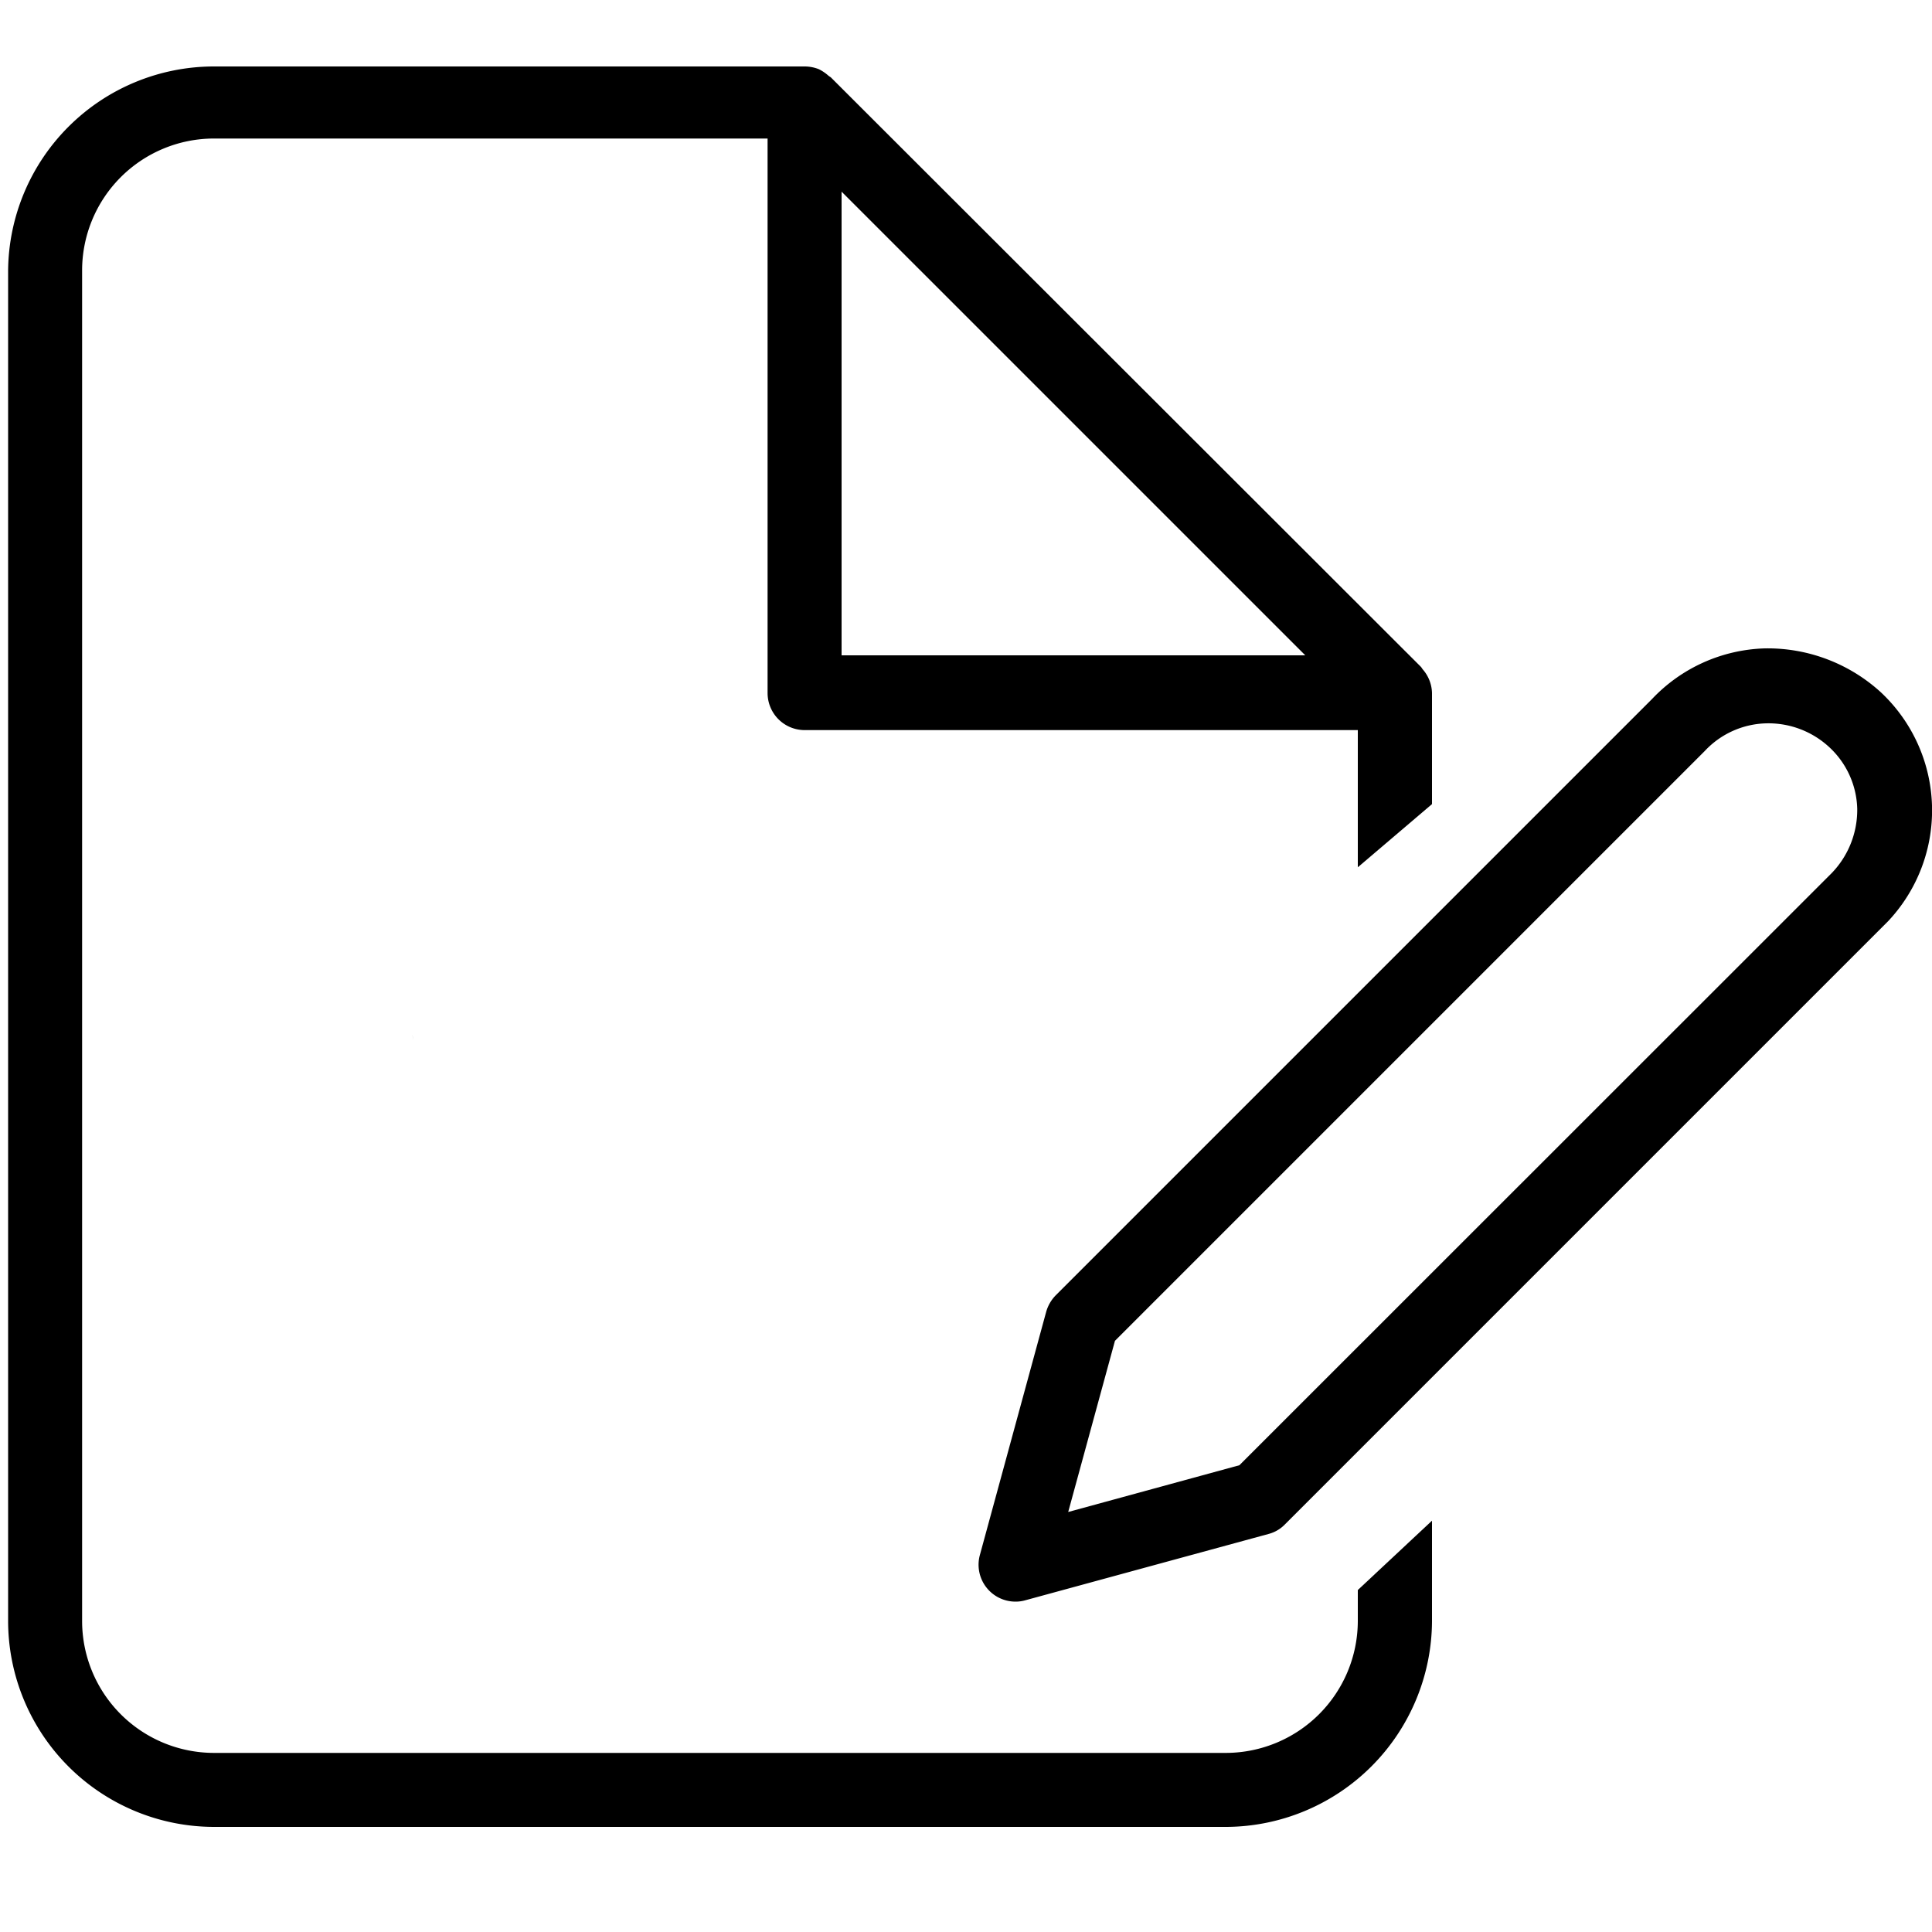 <svg id="Layer_1" data-name="Layer 1" xmlns="http://www.w3.org/2000/svg" viewBox="0 0 100 100"><defs><style>.cls-1{fill:none;}</style></defs><title>Edit</title><polygon class="cls-1" points="20.03 53.39 15.02 48.37 15.02 53.39 20.03 53.39"/><path d="M21.4,53.81v0a.42.42,0,0,0-.09-.25.45.45,0,0,1,.09.25Z"/><path d="M21.28,53.51h0l0,0Z"/><path d="M70.28,83.92a6.84,6.84,0,0,1-6.8,6.81H11.07A6.83,6.83,0,0,1,4.25,83.9V14a6.83,6.83,0,0,1,6.82-6.83H39.73V35.87a1.92,1.92,0,0,0,1.91,1.92H70.28v7.1l3.84-3.27V35.87a1.93,1.93,0,0,0-.45-1.19c-.06-.06-.09-.14-.15-.19L43,4s-.1-.06-.14-.1a2.23,2.23,0,0,0-.48-.32,2,2,0,0,0-.74-.14H11.07A10.66,10.66,0,0,0,.42,14V83.9A10.67,10.67,0,0,0,11.07,94.56H63.49A10.7,10.7,0,0,0,74.12,83.92V78.71L70.28,82.3Zm-26.72-74,24,24h-24Z"/><path d="M97.35,35.83a8.69,8.69,0,0,0-6-2.27,8.37,8.37,0,0,0-5.84,2.62L54.64,67.05a2,2,0,0,0-.49.85L50.72,80.48a1.91,1.91,0,0,0,1.84,2.42,1.79,1.79,0,0,0,.51-.07L65.65,79.4a1.82,1.82,0,0,0,.85-.49L97.36,48.05l.36-.36a8.37,8.37,0,0,0-.37-11.86Zm-2.66,9.48L64.15,75.84l-8.86,2.42,2.42-8.86L88.24,38.87l0,0a4.5,4.5,0,0,1,3.18-1.43,4.63,4.63,0,0,1,3.27,1.24,4.5,4.5,0,0,1,1.44,3.17A4.71,4.71,0,0,1,94.69,45.31Z"/></svg>